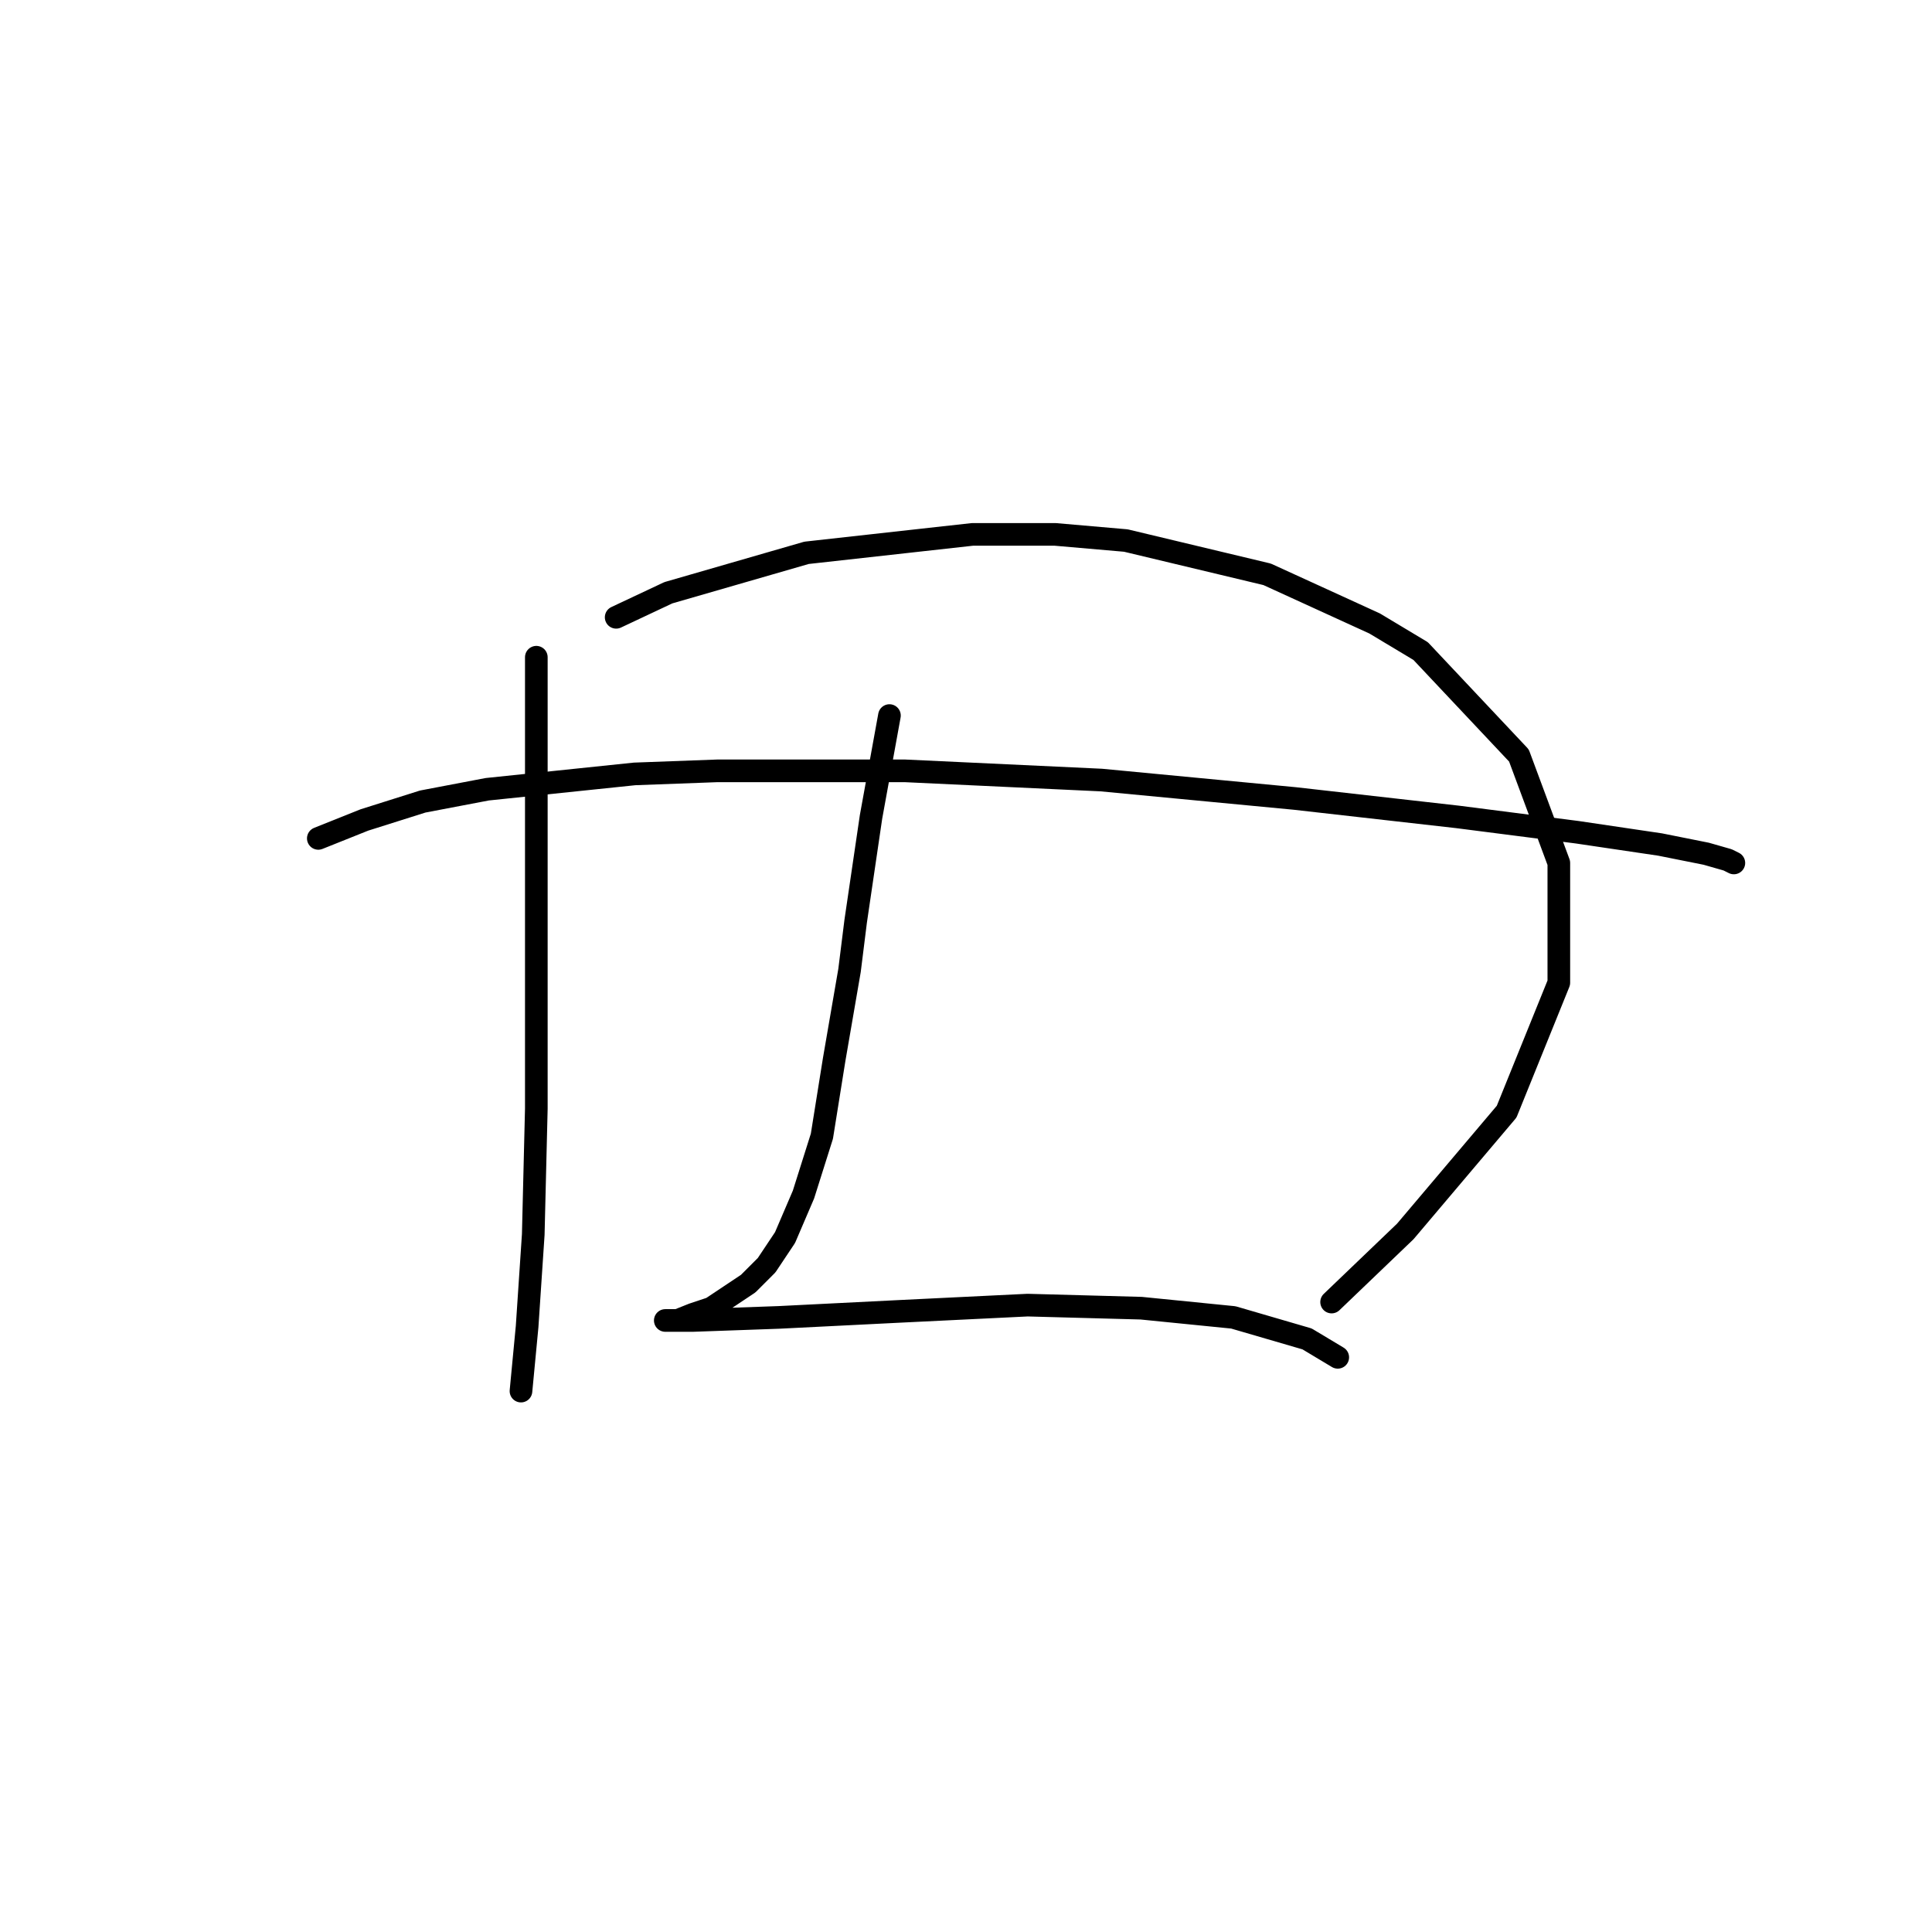 <?xml version="1.0" standalone="no"?>
    <svg width="256" height="256" xmlns="http://www.w3.org/2000/svg" version="1.1">
    <polyline stroke="black" stroke-width="3" stroke-linecap="round" fill="transparent" stroke-linejoin="round" points="71.066 87.086 71.066 95.223 71.066 104.174 71.066 136.317 71.066 146.895 70.659 163.577 69.845 175.783 69.032 184.327 69.032 184.327 " />
        <polyline stroke="black" stroke-width="3" stroke-linecap="round" fill="transparent" stroke-linejoin="round" points="81.645 81.796 88.561 78.542 106.87 73.252 128.841 70.811 139.827 70.811 149.185 71.625 167.901 76.1 182.141 82.61 188.244 86.272 201.264 100.106 206.553 114.346 206.553 130.214 199.636 147.302 186.21 163.17 176.445 172.528 176.445 172.528 " />
        <polyline stroke="black" stroke-width="3" stroke-linecap="round" fill="transparent" stroke-linejoin="round" points="42.178 111.091 48.281 108.65 56.012 106.209 64.556 104.581 84.086 102.547 95.071 102.14 119.89 102.14 145.93 103.361 171.563 105.802 193.127 108.243 208.995 110.277 219.98 111.905 226.083 113.125 228.931 113.939 229.745 114.346 229.745 114.346 " />
        <polyline stroke="black" stroke-width="3" stroke-linecap="round" fill="transparent" stroke-linejoin="round" points="117.856 94.816 115.415 108.243 113.38 122.076 112.567 128.586 110.532 140.386 108.905 150.557 106.464 158.288 104.022 163.984 101.581 167.646 99.14 170.087 96.699 171.714 94.257 173.342 91.816 174.156 89.782 174.969 88.561 174.969 88.154 174.969 91.816 174.969 103.209 174.563 119.483 173.749 136.165 172.935 151.219 173.342 163.425 174.563 173.19 177.411 177.259 179.852 177.259 179.852 " />
        </svg>